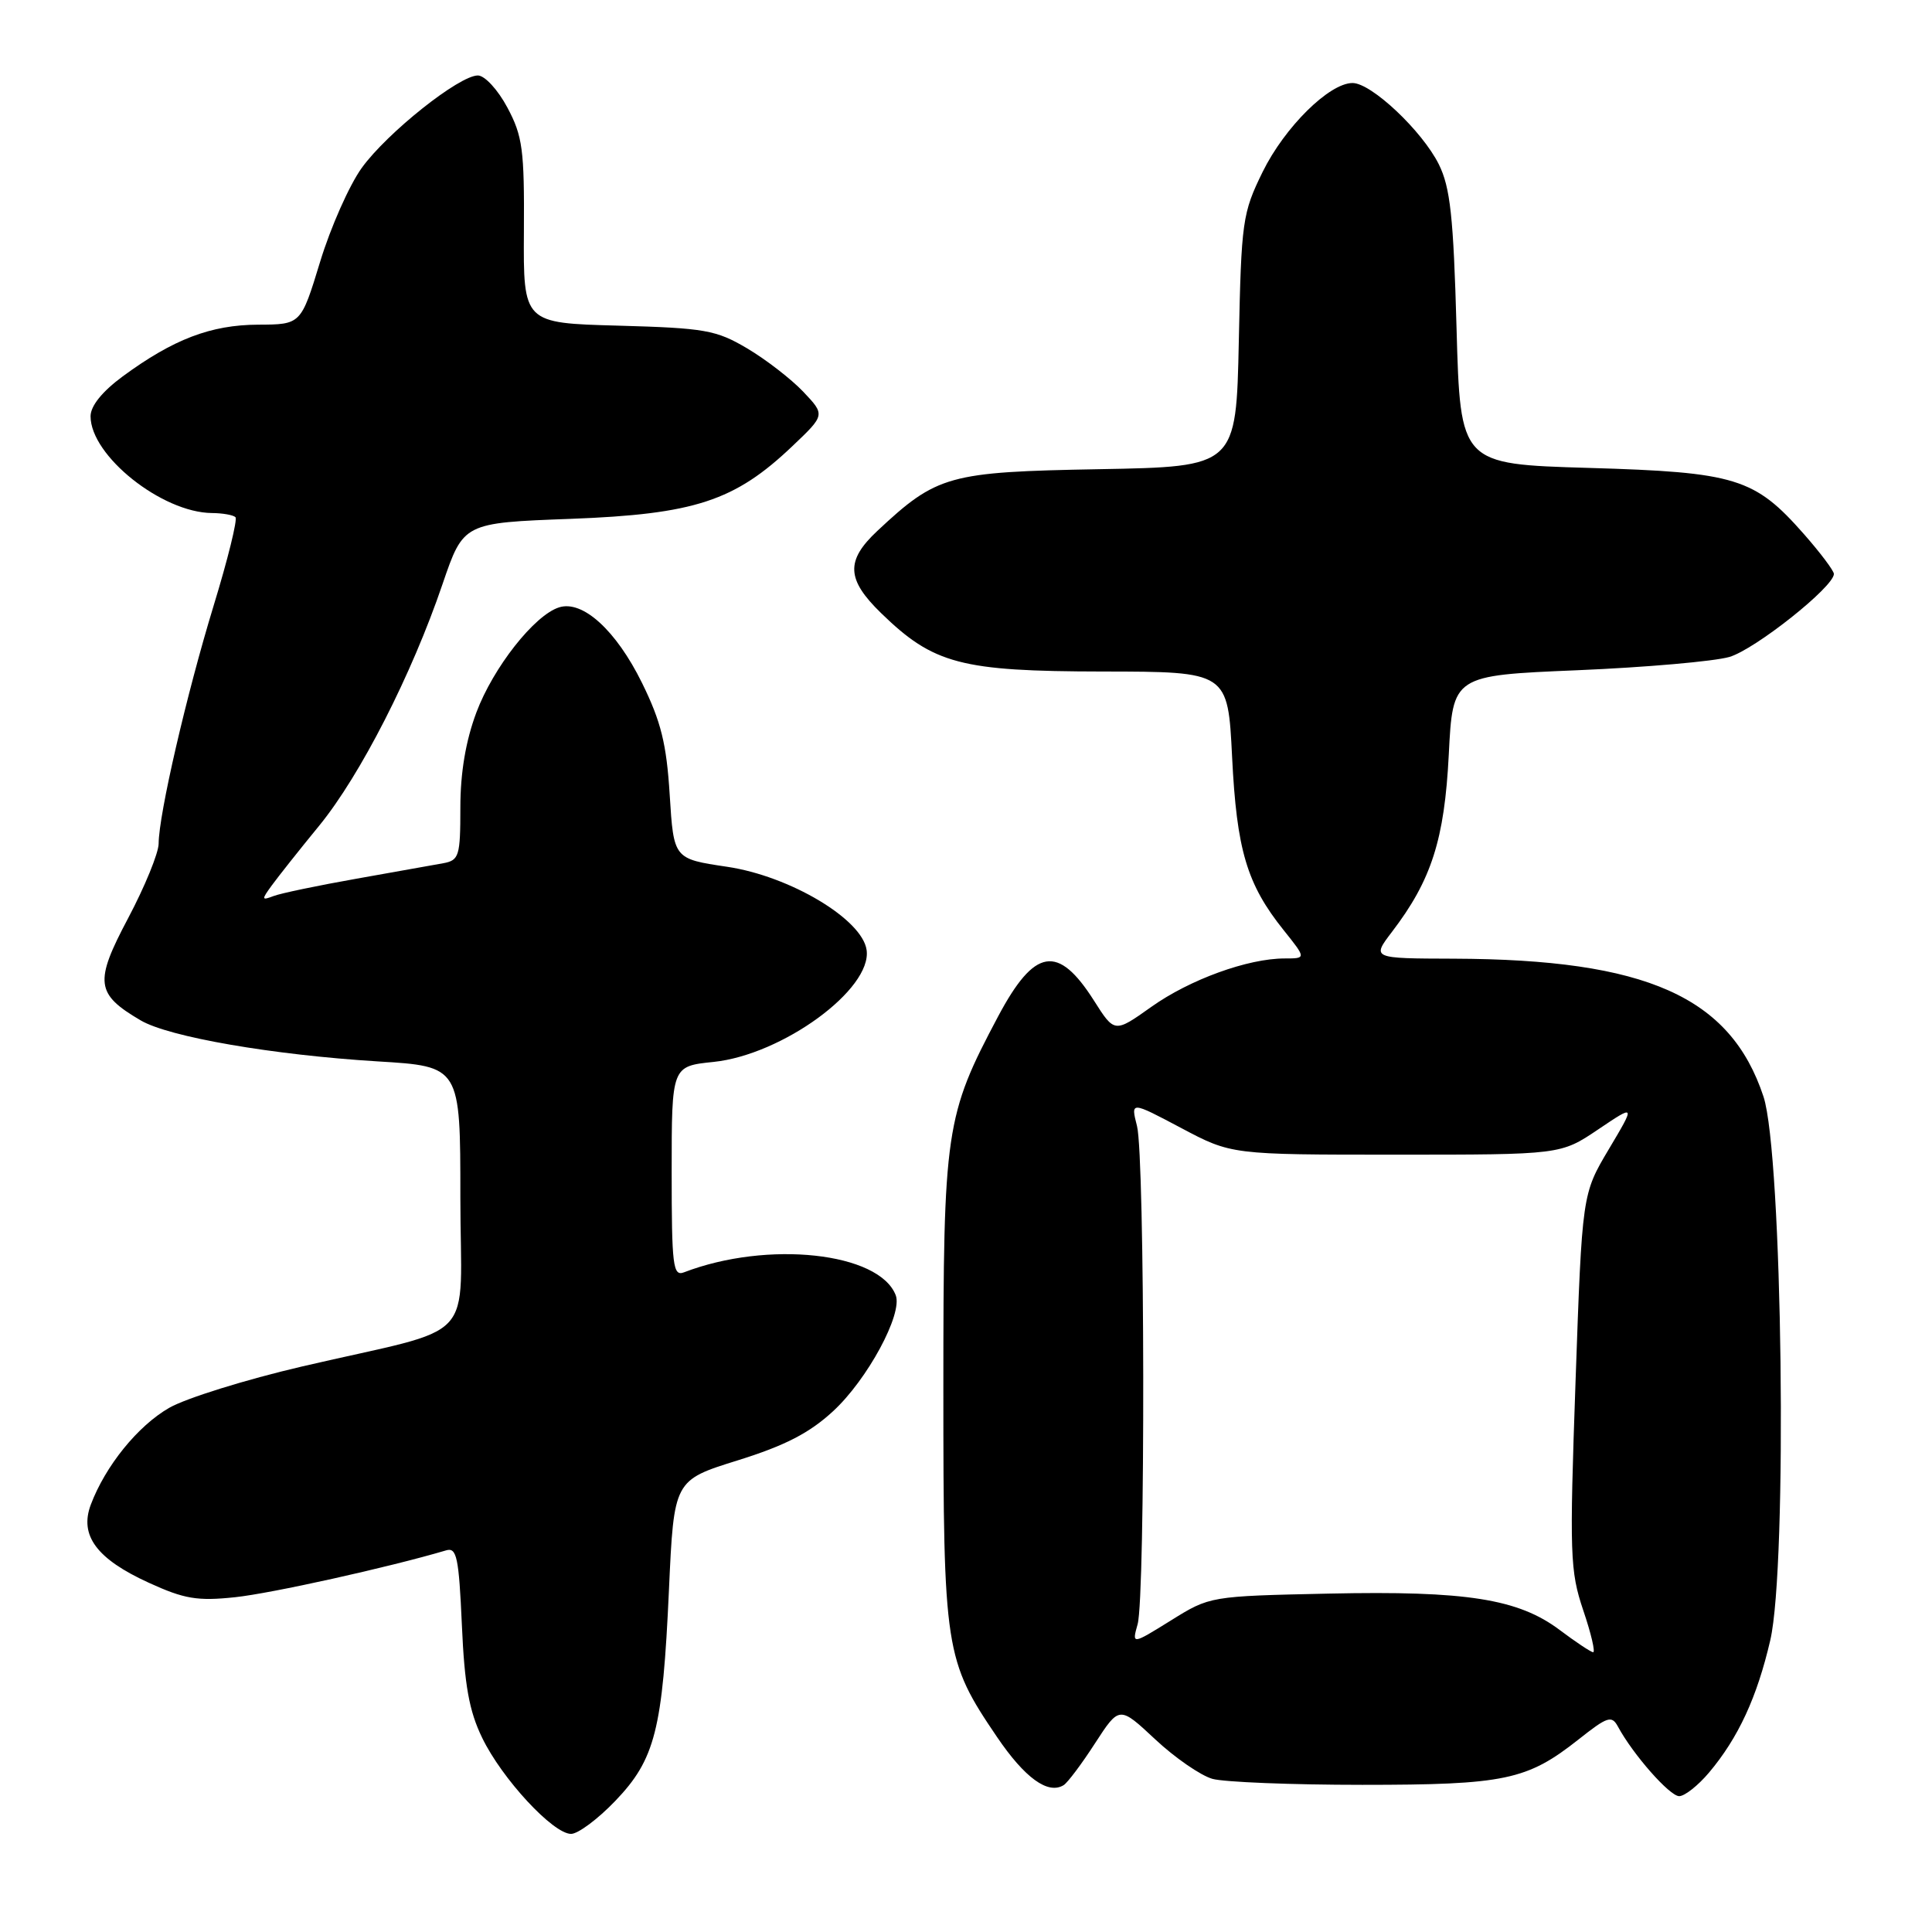 <?xml version="1.0" encoding="UTF-8" standalone="no"?>
<!DOCTYPE svg PUBLIC "-//W3C//DTD SVG 1.1//EN" "http://www.w3.org/Graphics/SVG/1.1/DTD/svg11.dtd" >
<svg xmlns="http://www.w3.org/2000/svg" xmlns:xlink="http://www.w3.org/1999/xlink" version="1.1" viewBox="0 0 256 256">
 <g >
 <path fill="currentColor"
d=" M 81.52 238.64 C 86.81 233.12 87.80 229.22 88.64 210.66 C 89.30 196.14 89.30 196.14 97.74 193.51 C 104.02 191.55 107.25 189.89 110.39 186.99 C 114.93 182.81 119.64 174.10 118.69 171.63 C 116.51 165.94 101.71 164.34 90.63 168.59 C 89.17 169.15 89.00 167.74 89.00 155.25 C 89.00 141.28 89.00 141.28 94.55 140.71 C 103.68 139.76 115.57 131.07 114.83 125.88 C 114.26 121.80 104.65 116.08 96.33 114.85 C 89.27 113.80 89.27 113.80 88.74 105.34 C 88.32 98.55 87.59 95.61 85.06 90.47 C 81.64 83.53 77.20 79.48 74.08 80.48 C 70.81 81.51 65.35 88.46 63.12 94.41 C 61.71 98.18 61.00 102.39 61.00 107.02 C 61.00 113.43 60.83 113.99 58.75 114.38 C 57.51 114.61 52.34 115.53 47.25 116.43 C 42.16 117.33 37.21 118.36 36.25 118.73 C 34.65 119.34 34.63 119.22 36.00 117.34 C 36.83 116.20 39.66 112.62 42.31 109.39 C 47.75 102.72 54.56 89.39 58.64 77.39 C 61.41 69.28 61.41 69.28 75.63 68.75 C 92.04 68.13 97.35 66.39 104.98 59.13 C 109.35 54.98 109.35 54.98 106.43 51.90 C 104.82 50.21 101.47 47.62 99.00 46.16 C 94.89 43.73 93.42 43.47 81.92 43.15 C 69.34 42.81 69.34 42.81 69.42 30.65 C 69.49 19.84 69.25 18.03 67.23 14.25 C 65.98 11.90 64.23 10.00 63.32 10.00 C 60.84 10.00 51.31 17.58 47.94 22.24 C 46.30 24.51 43.81 30.11 42.42 34.68 C 39.88 43.00 39.88 43.00 34.19 43.02 C 27.93 43.05 22.96 44.95 16.25 49.88 C 13.54 51.88 12.00 53.79 12.00 55.16 C 12.00 60.39 21.46 67.92 28.08 67.98 C 29.50 67.99 30.91 68.24 31.20 68.53 C 31.49 68.83 30.19 74.11 28.30 80.28 C 24.71 92.04 21.04 107.90 21.02 111.79 C 21.01 113.04 19.19 117.49 16.97 121.68 C 12.48 130.15 12.67 131.70 18.63 135.20 C 22.37 137.41 36.18 139.79 50.04 140.64 C 61.00 141.30 61.00 141.30 61.00 158.61 C 61.00 178.54 63.81 175.53 40.00 181.07 C 32.58 182.80 24.67 185.26 22.43 186.54 C 18.26 188.93 13.96 194.25 12.03 199.38 C 10.50 203.46 12.81 206.57 19.71 209.72 C 24.41 211.87 26.14 212.17 31.14 211.64 C 35.92 211.14 51.48 207.69 59.12 205.43 C 60.52 205.01 60.80 206.36 61.20 215.30 C 61.55 223.31 62.16 226.71 63.89 230.27 C 66.51 235.69 73.28 243.00 75.67 243.00 C 76.59 243.00 79.22 241.04 81.52 238.64 Z  M 226.46 234.87 C 230.34 230.26 232.82 224.89 234.57 217.34 C 236.87 207.43 236.19 152.91 233.67 145.30 C 229.29 132.07 218.17 127.12 192.63 127.03 C 181.76 127.00 181.76 127.00 184.44 123.48 C 189.68 116.62 191.40 111.24 191.97 100.00 C 192.50 89.50 192.50 89.50 209.00 88.81 C 218.07 88.43 227.14 87.63 229.15 87.05 C 232.56 86.05 243.00 77.76 243.00 76.05 C 243.00 75.63 241.21 73.25 239.03 70.77 C 232.48 63.33 230.02 62.57 210.50 62.00 C 193.50 61.50 193.50 61.50 193.00 43.50 C 192.59 28.68 192.17 24.84 190.65 21.77 C 188.44 17.34 181.72 11.00 179.22 11.00 C 176.14 11.00 170.23 16.84 167.31 22.77 C 164.63 28.24 164.48 29.27 164.15 45.17 C 163.80 61.84 163.80 61.84 145.65 62.17 C 125.67 62.53 124.16 62.95 116.25 70.35 C 112.04 74.29 112.15 76.77 116.75 81.24 C 123.70 88.00 127.31 88.95 146.10 88.98 C 162.70 89.00 162.70 89.00 163.26 100.31 C 163.87 112.63 165.21 117.16 170.09 123.25 C 173.09 127.00 173.09 127.00 170.23 127.00 C 165.34 127.00 157.64 129.80 152.55 133.42 C 147.68 136.88 147.68 136.88 144.96 132.59 C 140.19 125.08 137.09 125.59 132.25 134.69 C 125.26 147.86 125.00 149.64 125.00 183.93 C 125.00 218.70 125.20 219.98 132.11 230.16 C 135.80 235.60 138.87 237.82 140.94 236.54 C 141.46 236.22 143.34 233.72 145.10 230.99 C 148.32 226.03 148.32 226.03 153.07 230.47 C 155.69 232.92 159.10 235.27 160.66 235.71 C 162.22 236.14 171.15 236.50 180.50 236.50 C 199.40 236.50 202.34 235.88 209.16 230.49 C 213.01 227.44 213.56 227.26 214.39 228.79 C 216.38 232.48 221.24 238.00 222.50 238.00 C 223.23 238.00 225.01 236.59 226.46 234.87 Z  M 206.68 215.99 C 201.19 211.86 194.31 210.77 176.08 211.16 C 160.32 211.50 160.32 211.50 155.15 214.72 C 149.98 217.93 149.98 217.93 150.74 215.22 C 151.78 211.51 151.71 153.32 150.66 149.21 C 149.82 145.92 149.82 145.92 156.50 149.46 C 163.17 153.00 163.17 153.00 184.98 153.00 C 206.80 153.00 206.80 153.00 211.76 149.66 C 216.72 146.32 216.72 146.32 213.18 152.27 C 209.64 158.22 209.64 158.22 208.77 182.99 C 207.96 206.02 208.03 208.15 209.79 213.38 C 210.84 216.47 211.42 218.97 211.09 218.93 C 210.77 218.89 208.78 217.57 206.68 215.99 Z "/>
</g>
</svg>